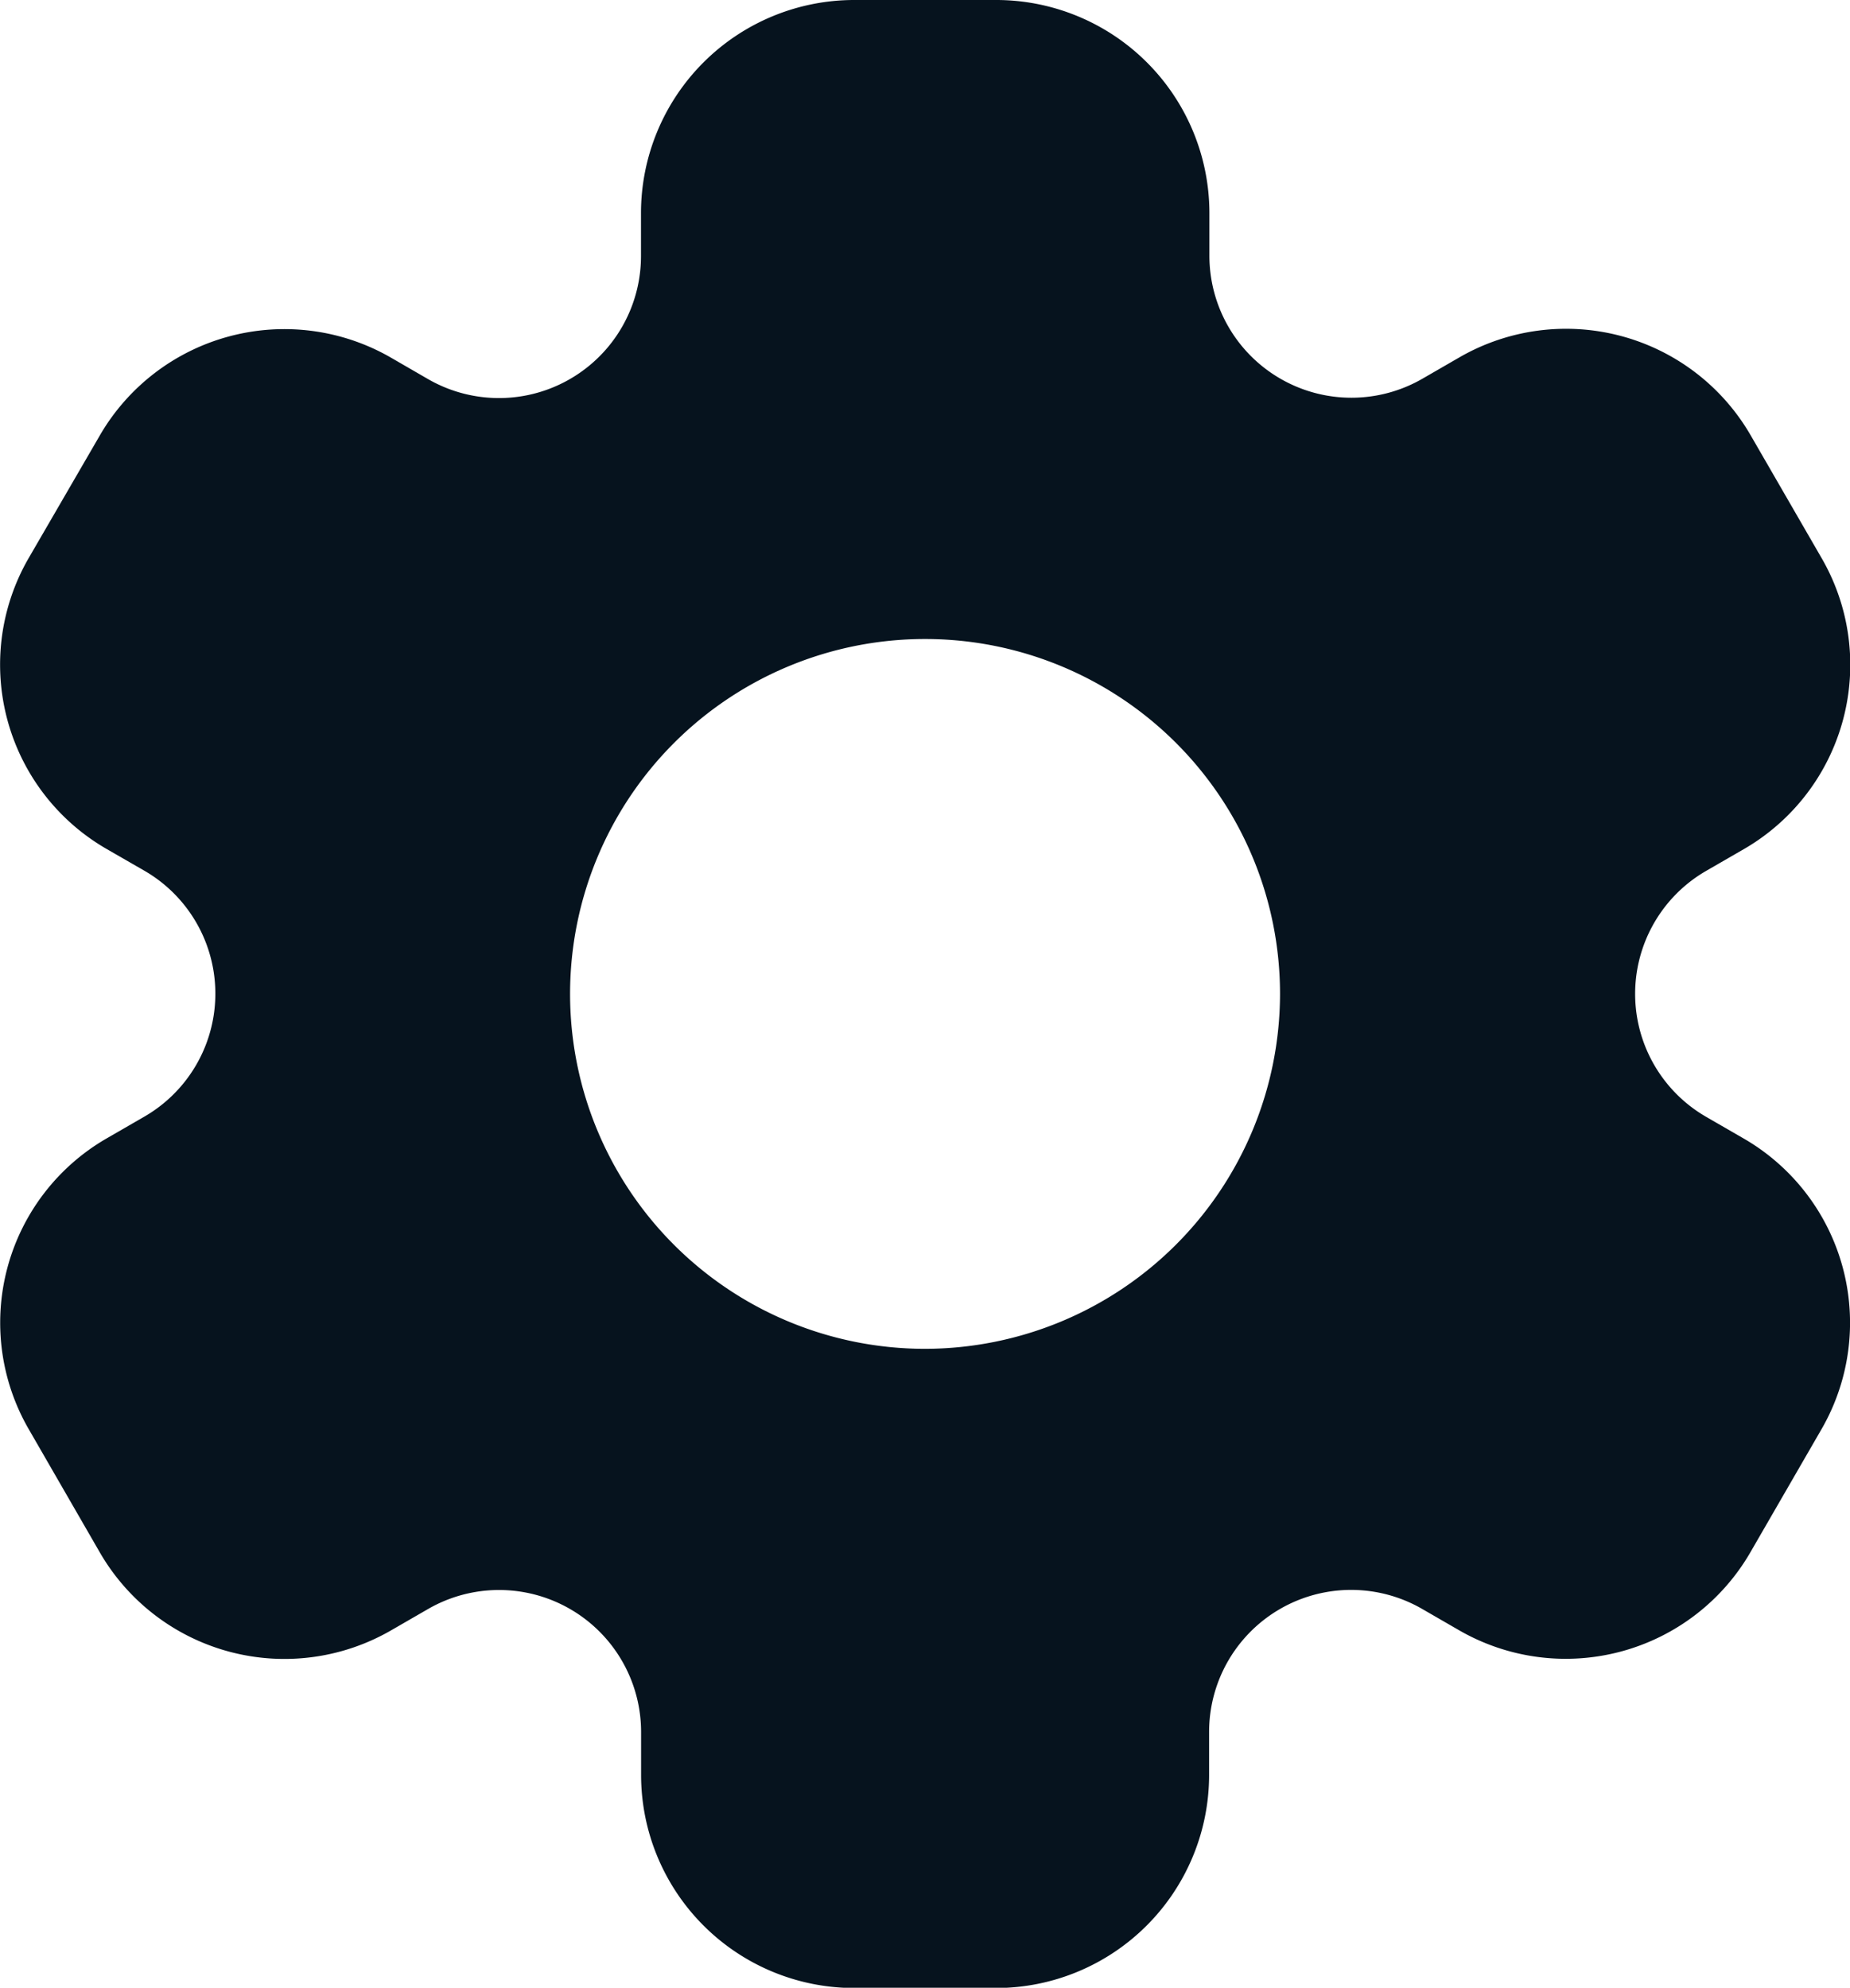 <svg xmlns="http://www.w3.org/2000/svg" width="18.887" height="20.297" viewBox="0 0 18.887 20.297">
    <path fill="#06131e" d="M20.771 13.624l-.381-.22a1.45 1.45 0 0 1 0-2.511l.381-.22a2.174 2.174 0 0 0 .8-2.971l-.725-1.255a2.177 2.177 0 0 0-2.971-.8l-.381.22a1.45 1.45 0 0 1-2.175-1.255v-.44A2.177 2.177 0 0 0 13.141 2h-1.45a2.177 2.177 0 0 0-2.175 2.175v.441a1.45 1.45 0 0 1-2.174 1.255L6.96 5.65a2.178 2.178 0 0 0-2.971.8L3.264 7.7a2.173 2.173 0 0 0 .8 2.971l.382.22a1.45 1.45 0 0 1 0 2.511l-.381.22a2.173 2.173 0 0 0-.8 2.971l.725 1.257a2.177 2.177 0 0 0 2.971.8l.381-.22a1.45 1.45 0 0 1 2.175 1.255v.44a2.177 2.177 0 0 0 2.174 2.175h1.45a2.177 2.177 0 0 0 2.175-2.175v-.441a1.45 1.45 0 0 1 2.175-1.255l.381.22a2.178 2.178 0 0 0 2.971-.8l.725-1.255a2.173 2.173 0 0 0-.797-2.97zm-8.355 2.149a3.624 3.624 0 1 1 3.624-3.624 3.629 3.629 0 0 1-3.624 3.624z" transform="translate(-2.972 -2)"/>
</svg>
